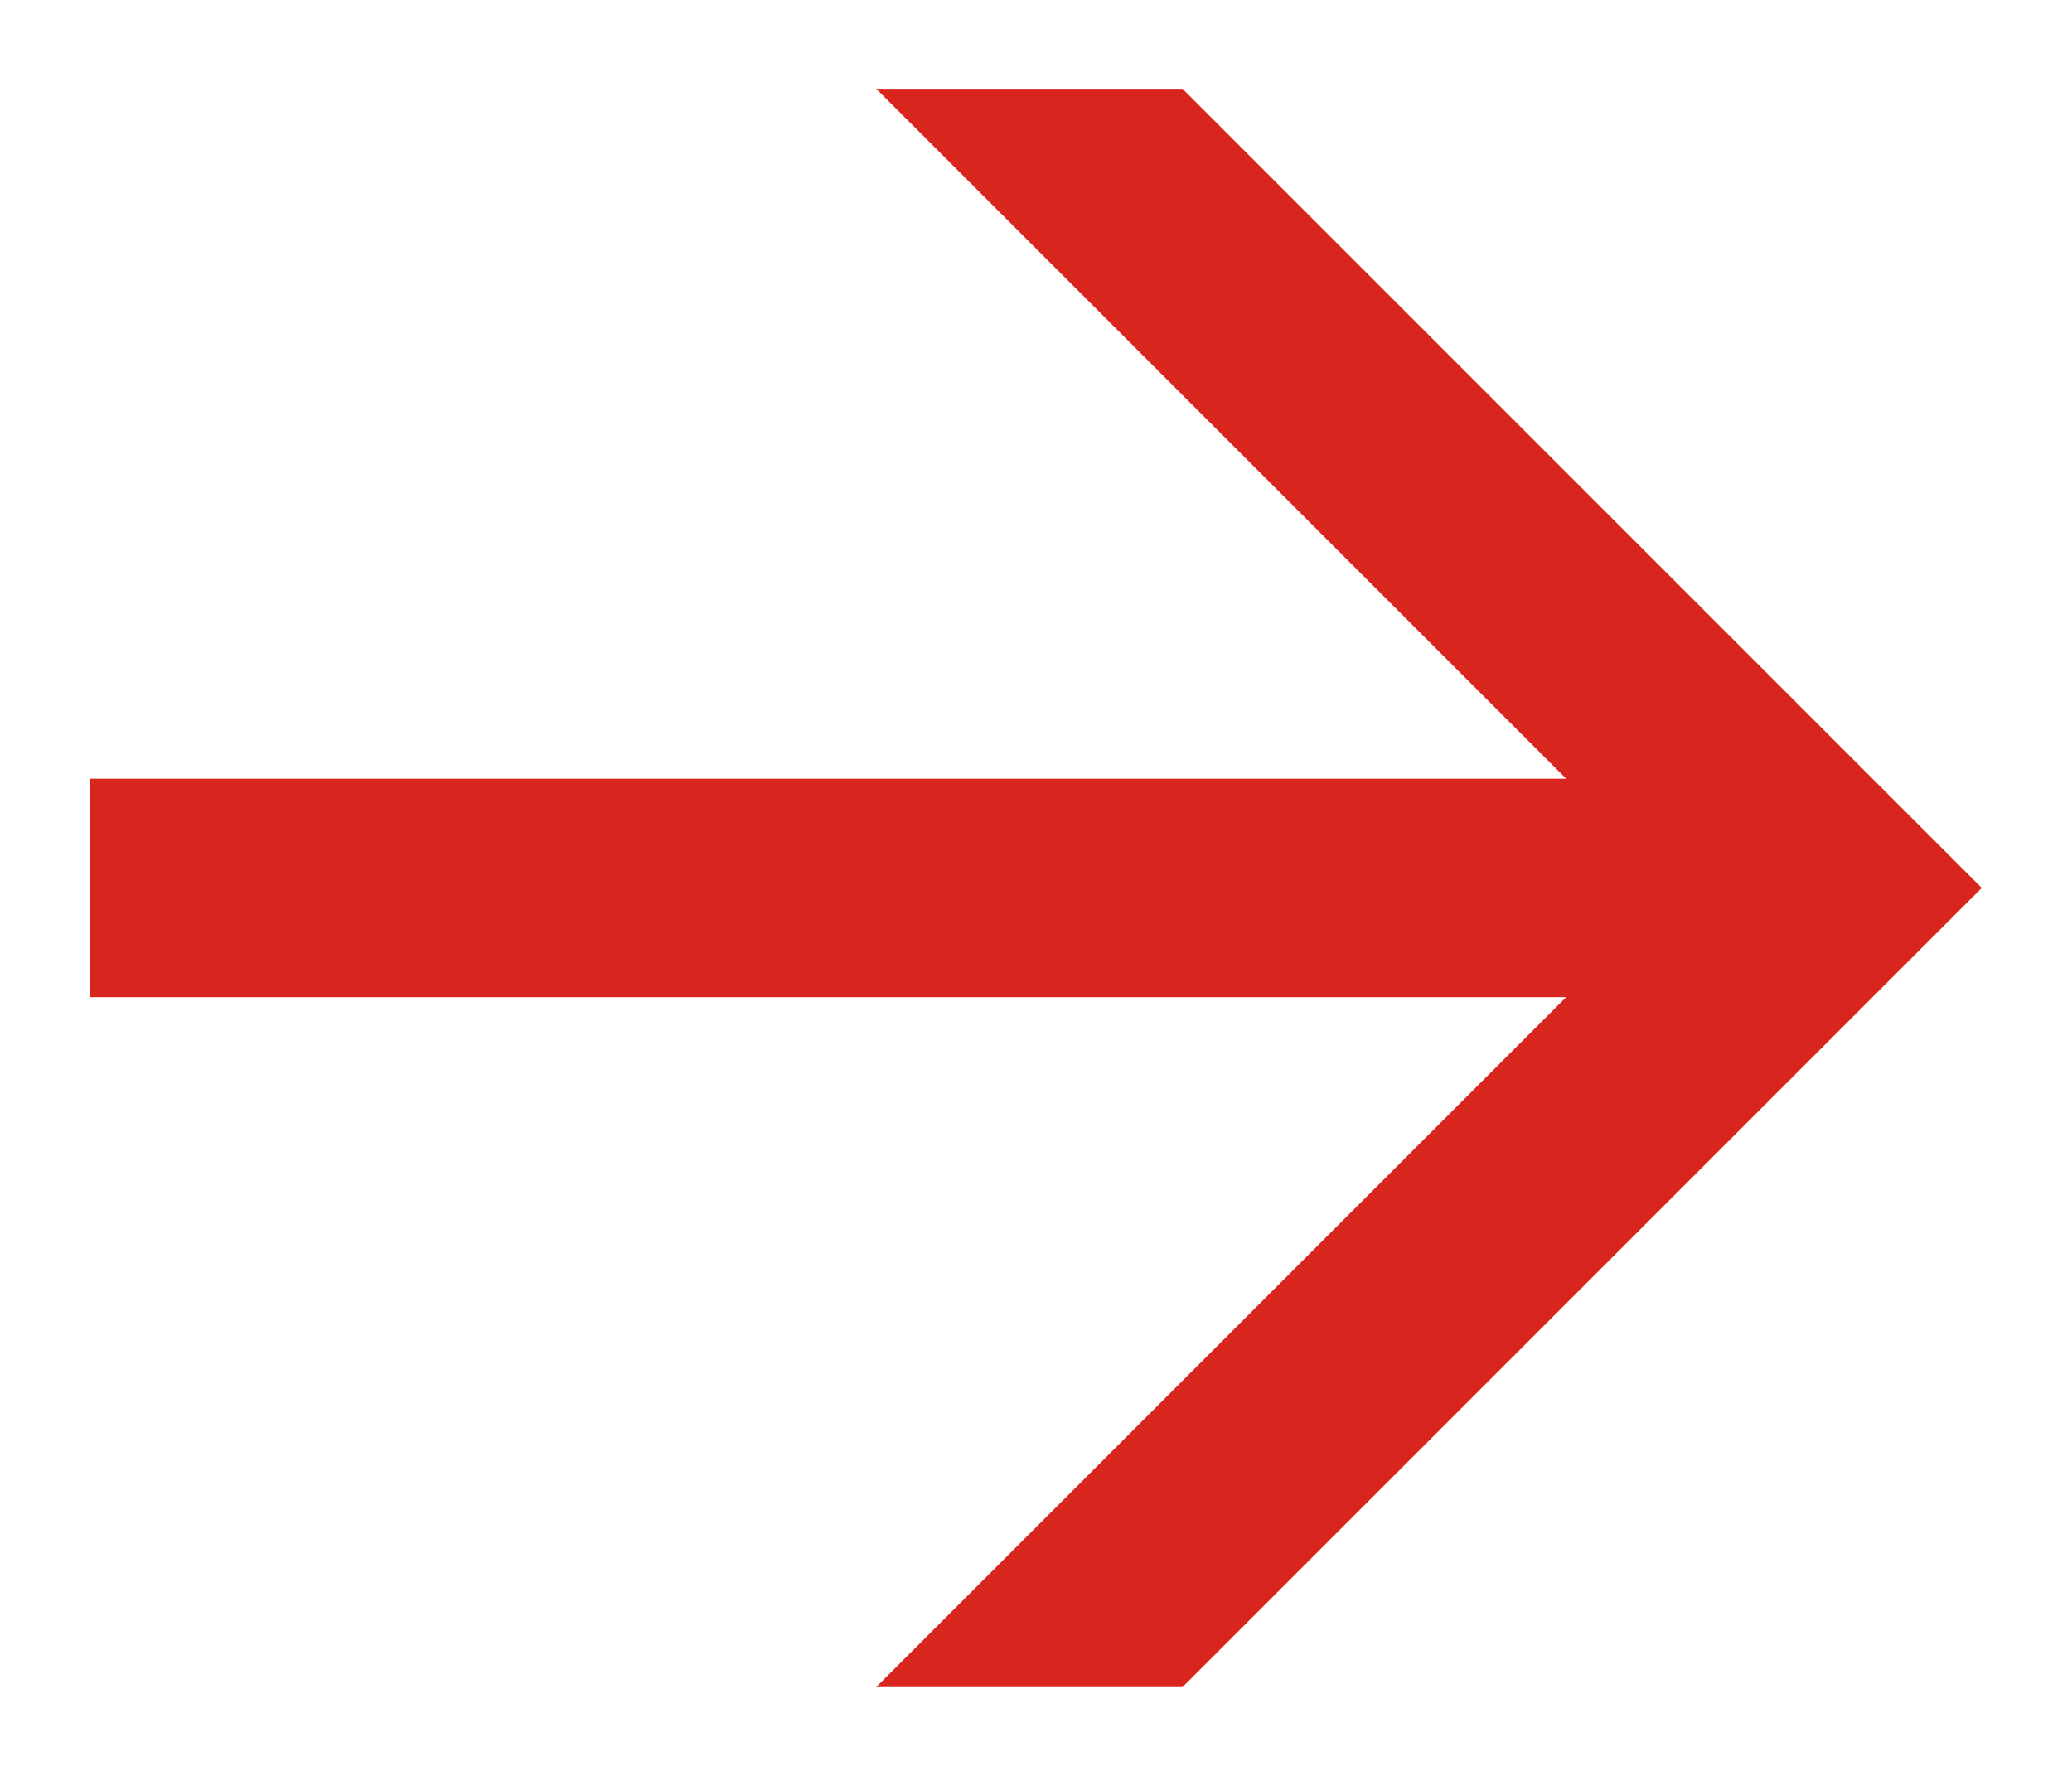 <svg width="14" height="12" viewBox="0 0 14 12" fill="none" xmlns="http://www.w3.org/2000/svg">
    <path d="M10.582 6.738H0.61V5.262H10.582L5.92 0.6H7.99L13.39 6L7.99 11.4H5.92L10.582 6.738Z"
          fill="#D8261E"/>
</svg>
